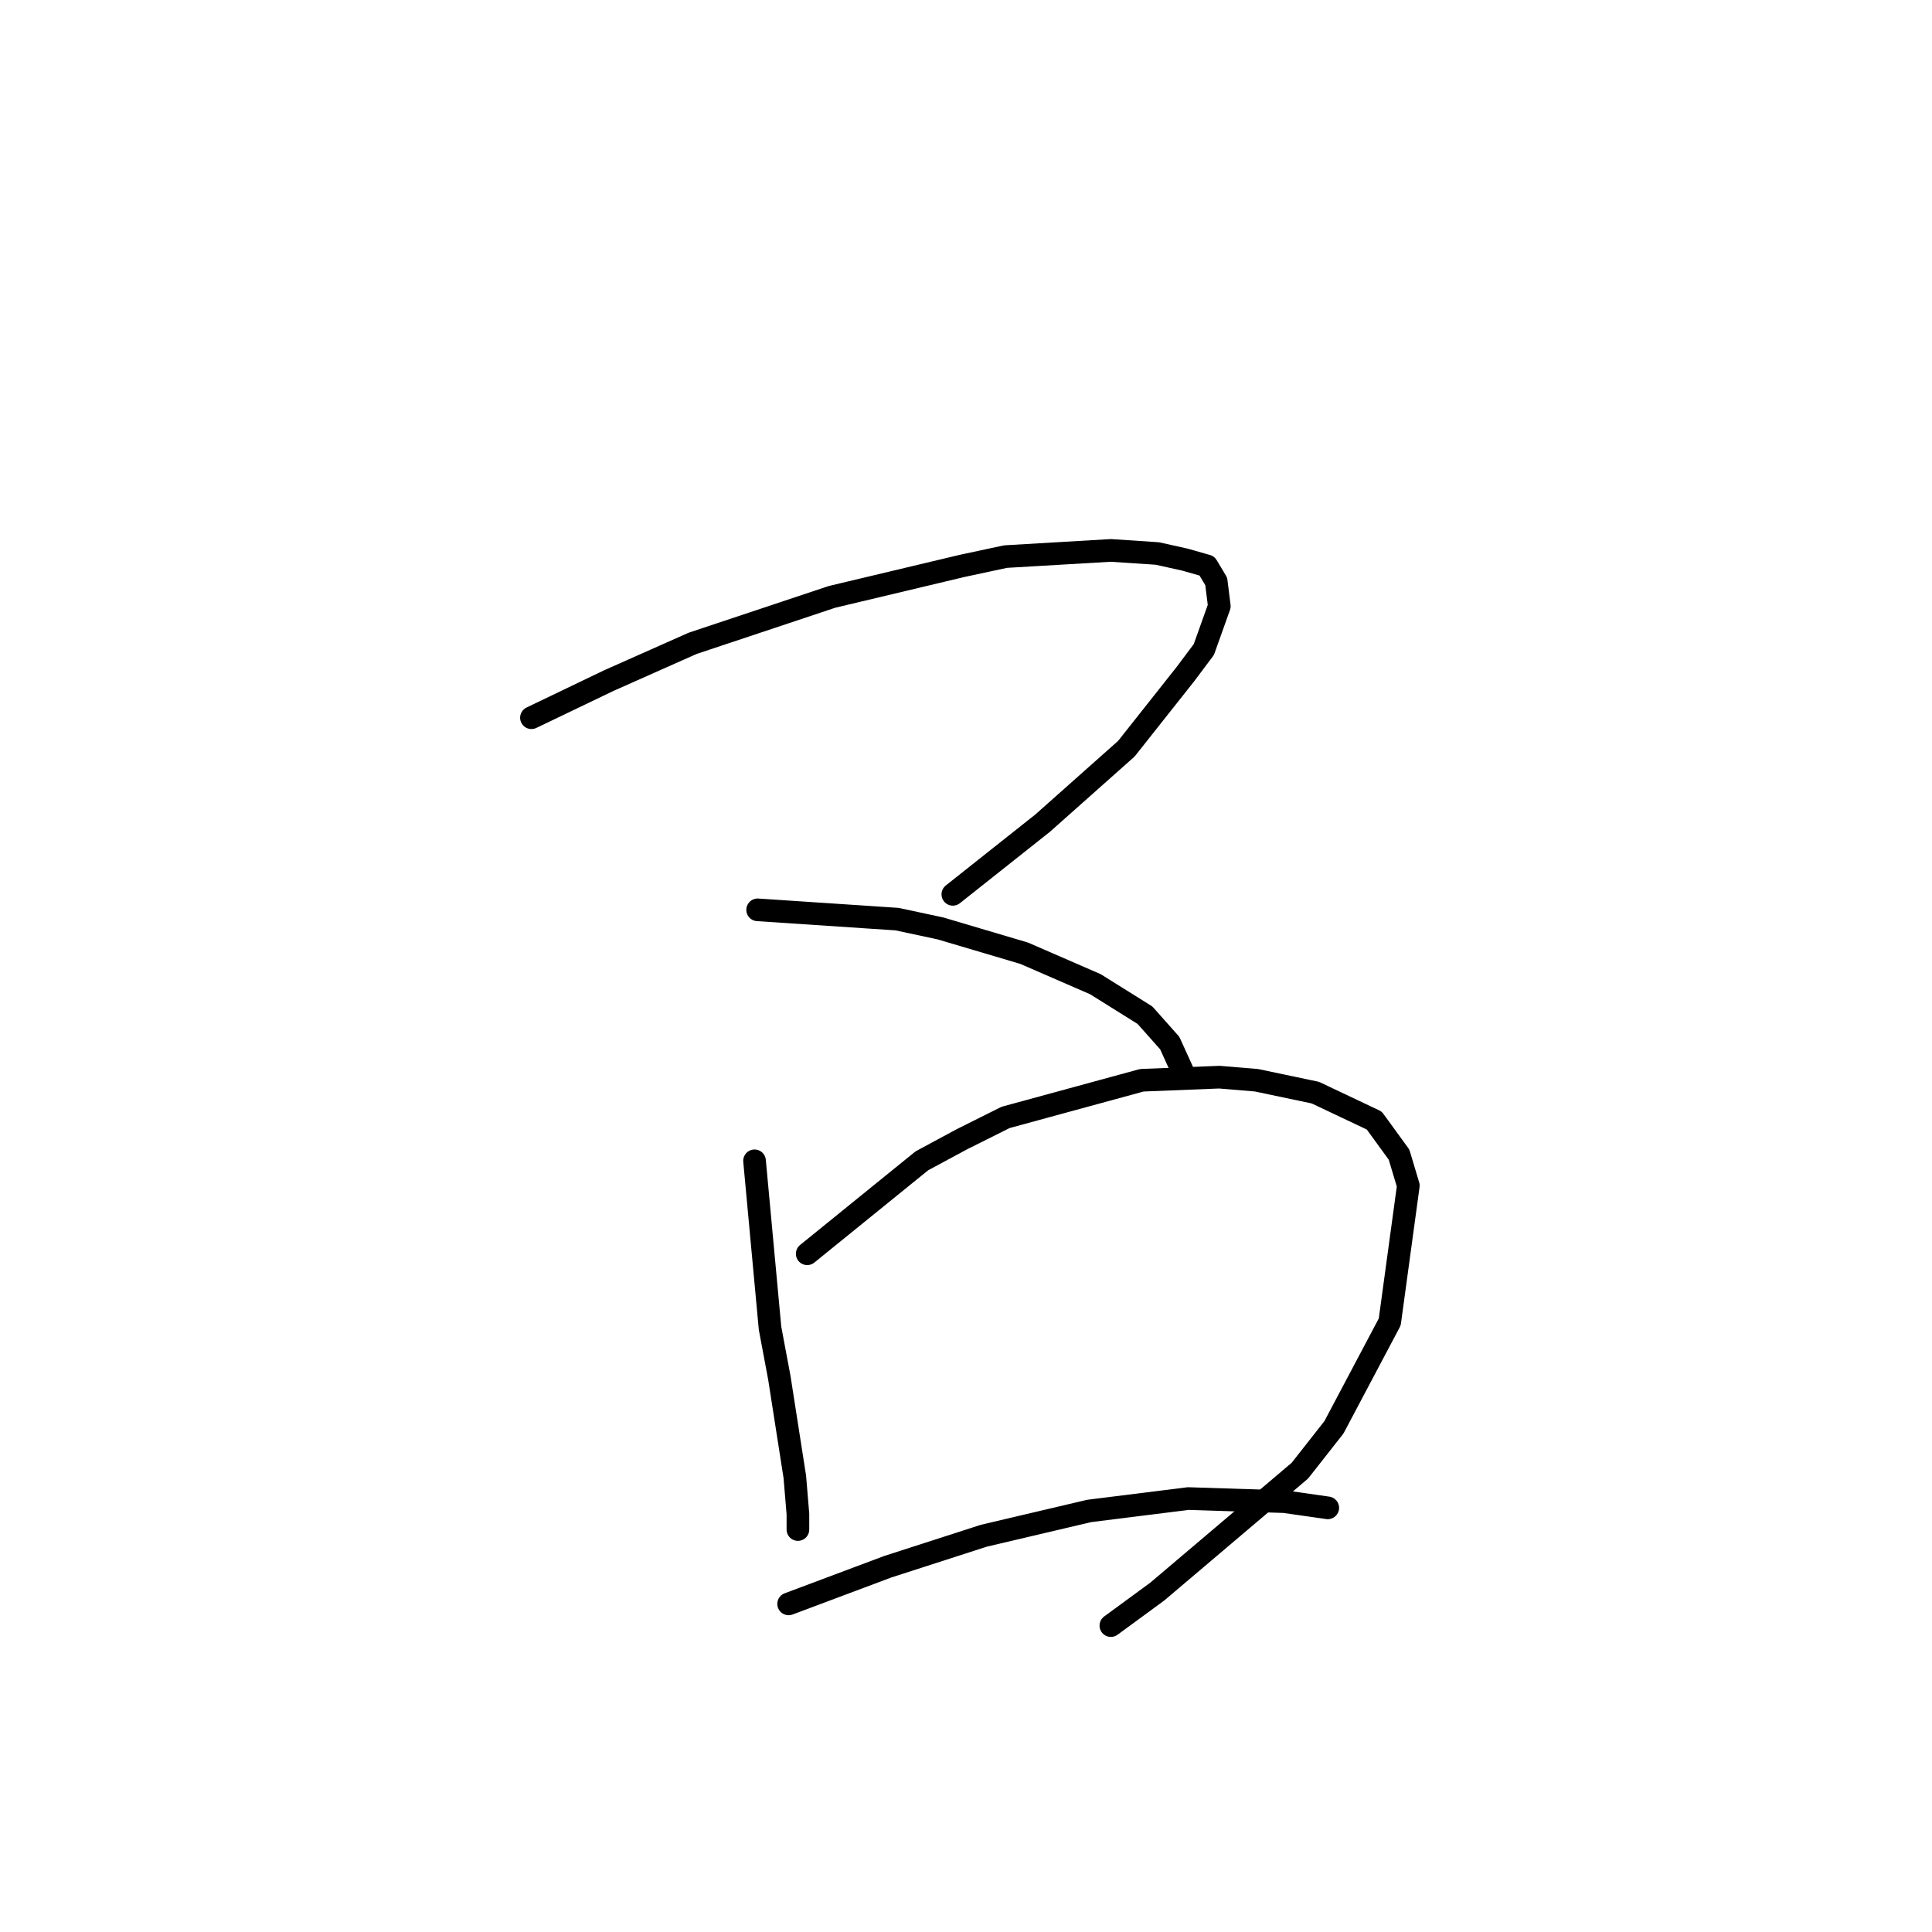 <?xml version="1.0" standalone="no"?>
    <svg width="256" height="256" xmlns="http://www.w3.org/2000/svg" version="1.1">
    <polyline stroke="black" stroke-width="3" stroke-linecap="round" fill="transparent" stroke-linejoin="round" points="70.419 95.102 80.684 90.176 91.769 85.249 104.086 81.143 110.245 79.09 127.489 74.984 133.237 73.753 147.196 72.932 153.355 73.342 157.05 74.163 159.924 74.984 161.156 77.037 161.566 80.322 159.513 86.07 157.05 89.354 149.249 99.208 138.164 109.062 126.257 118.505 126.257 118.505 " />
        <polyline stroke="black" stroke-width="3" stroke-linecap="round" fill="transparent" stroke-linejoin="round" points="100.391 120.558 118.867 121.79 124.615 123.021 135.7 126.306 145.143 130.411 151.712 134.517 154.997 138.212 157.05 142.729 157.05 142.729 " />
        <polyline stroke="black" stroke-width="3" stroke-linecap="round" fill="transparent" stroke-linejoin="round" points="99.98 153.814 102.033 175.985 103.265 182.554 105.318 195.692 105.728 200.619 105.728 202.672 105.728 202.672 " />
        <polyline stroke="black" stroke-width="3" stroke-linecap="round" fill="transparent" stroke-linejoin="round" points="106.96 166.131 122.151 153.814 127.489 150.94 133.237 148.066 151.302 143.139 161.566 142.729 166.493 143.139 174.294 144.781 182.095 148.477 185.379 152.993 186.611 157.099 184.148 175.164 176.757 189.123 172.241 194.871 153.355 210.883 147.196 215.4 147.196 215.4 " />
        <polyline stroke="black" stroke-width="3" stroke-linecap="round" fill="transparent" stroke-linejoin="round" points="104.497 212.526 117.635 207.599 130.363 203.493 144.322 200.209 157.46 198.566 170.188 198.977 175.936 199.798 175.936 199.798 " />
        </svg>